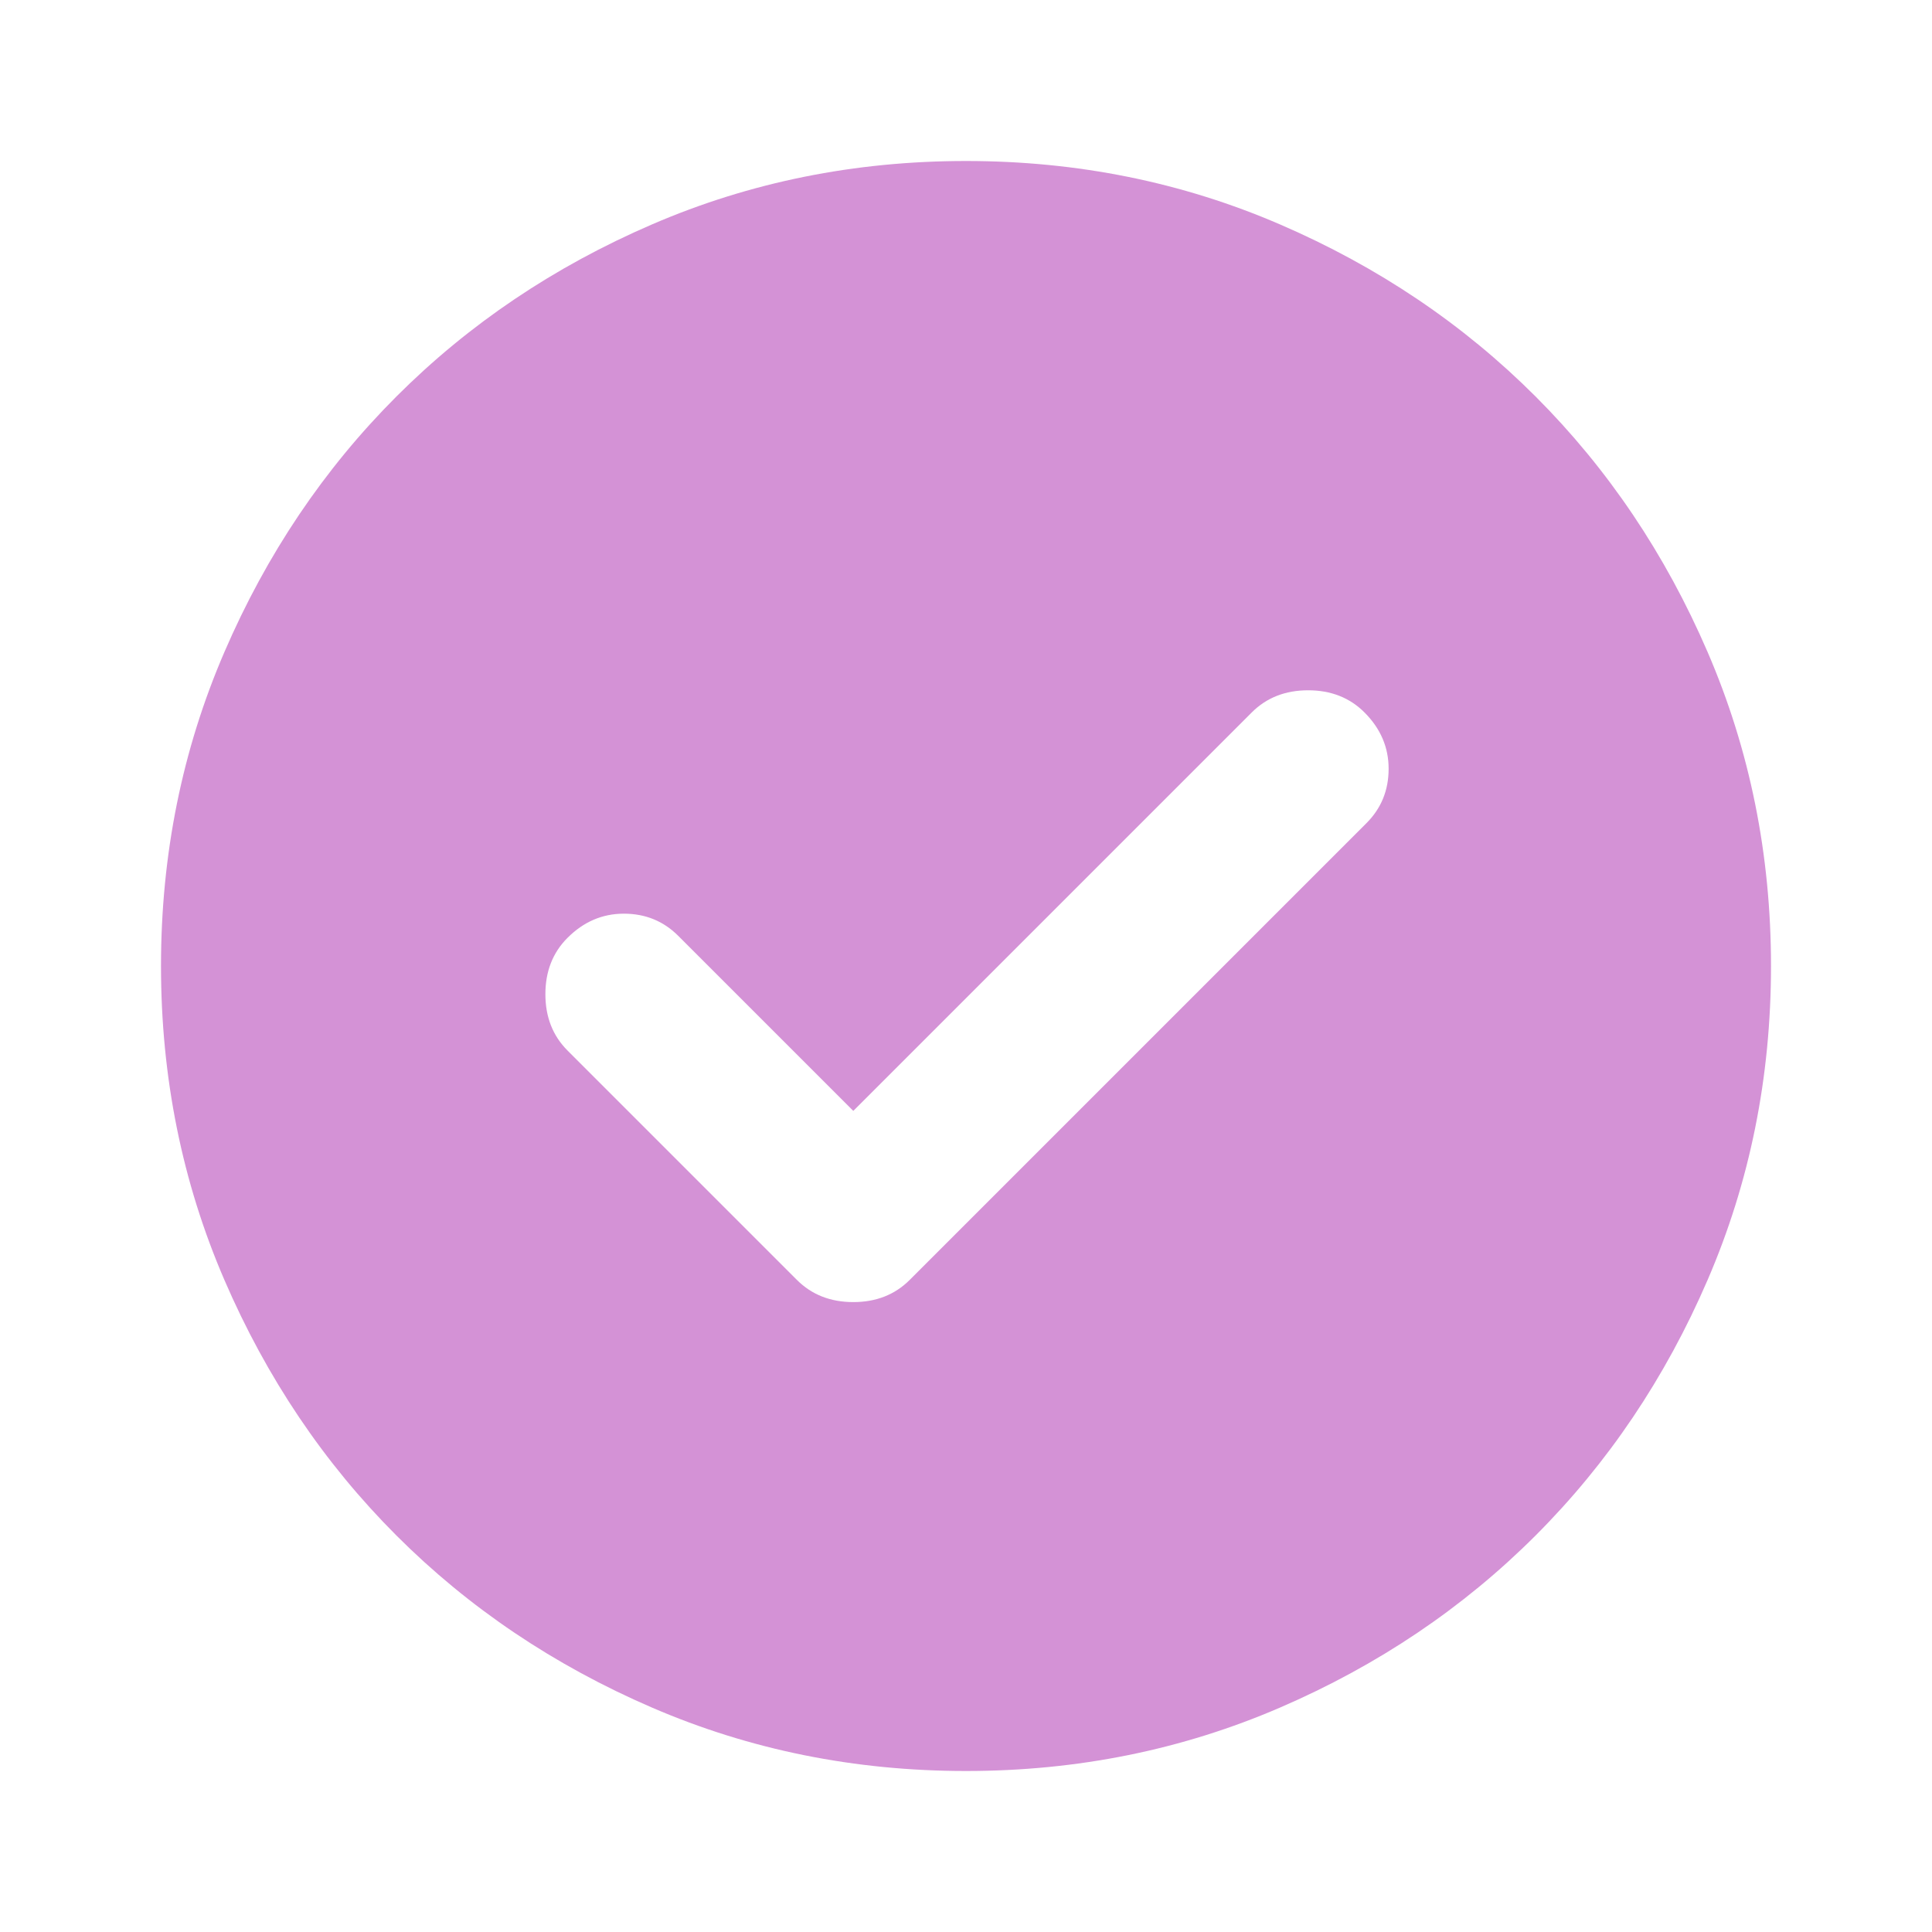 <svg xmlns="http://www.w3.org/2000/svg" fill="#D492D6" height="24" viewBox="0 96 960 960" width="24"><path d="m424 648-87-87q-11-11-27-11t-28 12q-11 11-11 28t11 28l114 114q11 11 28 11t28-11l227-227q11-11 11-27t-12-28q-11-11-28-11t-28 11L424 648Zm56 328q-83 0-156-31.5T197 859q-54-54-85.5-127T80 576q0-83 31.5-156T197 293q54-54 127-85.5T480 176q83 0 156 31.5T763 293q54 54 85.5 127T880 576q0 83-31.5 156T763 859q-54 54-127 85.5T480 976Z"/></svg>